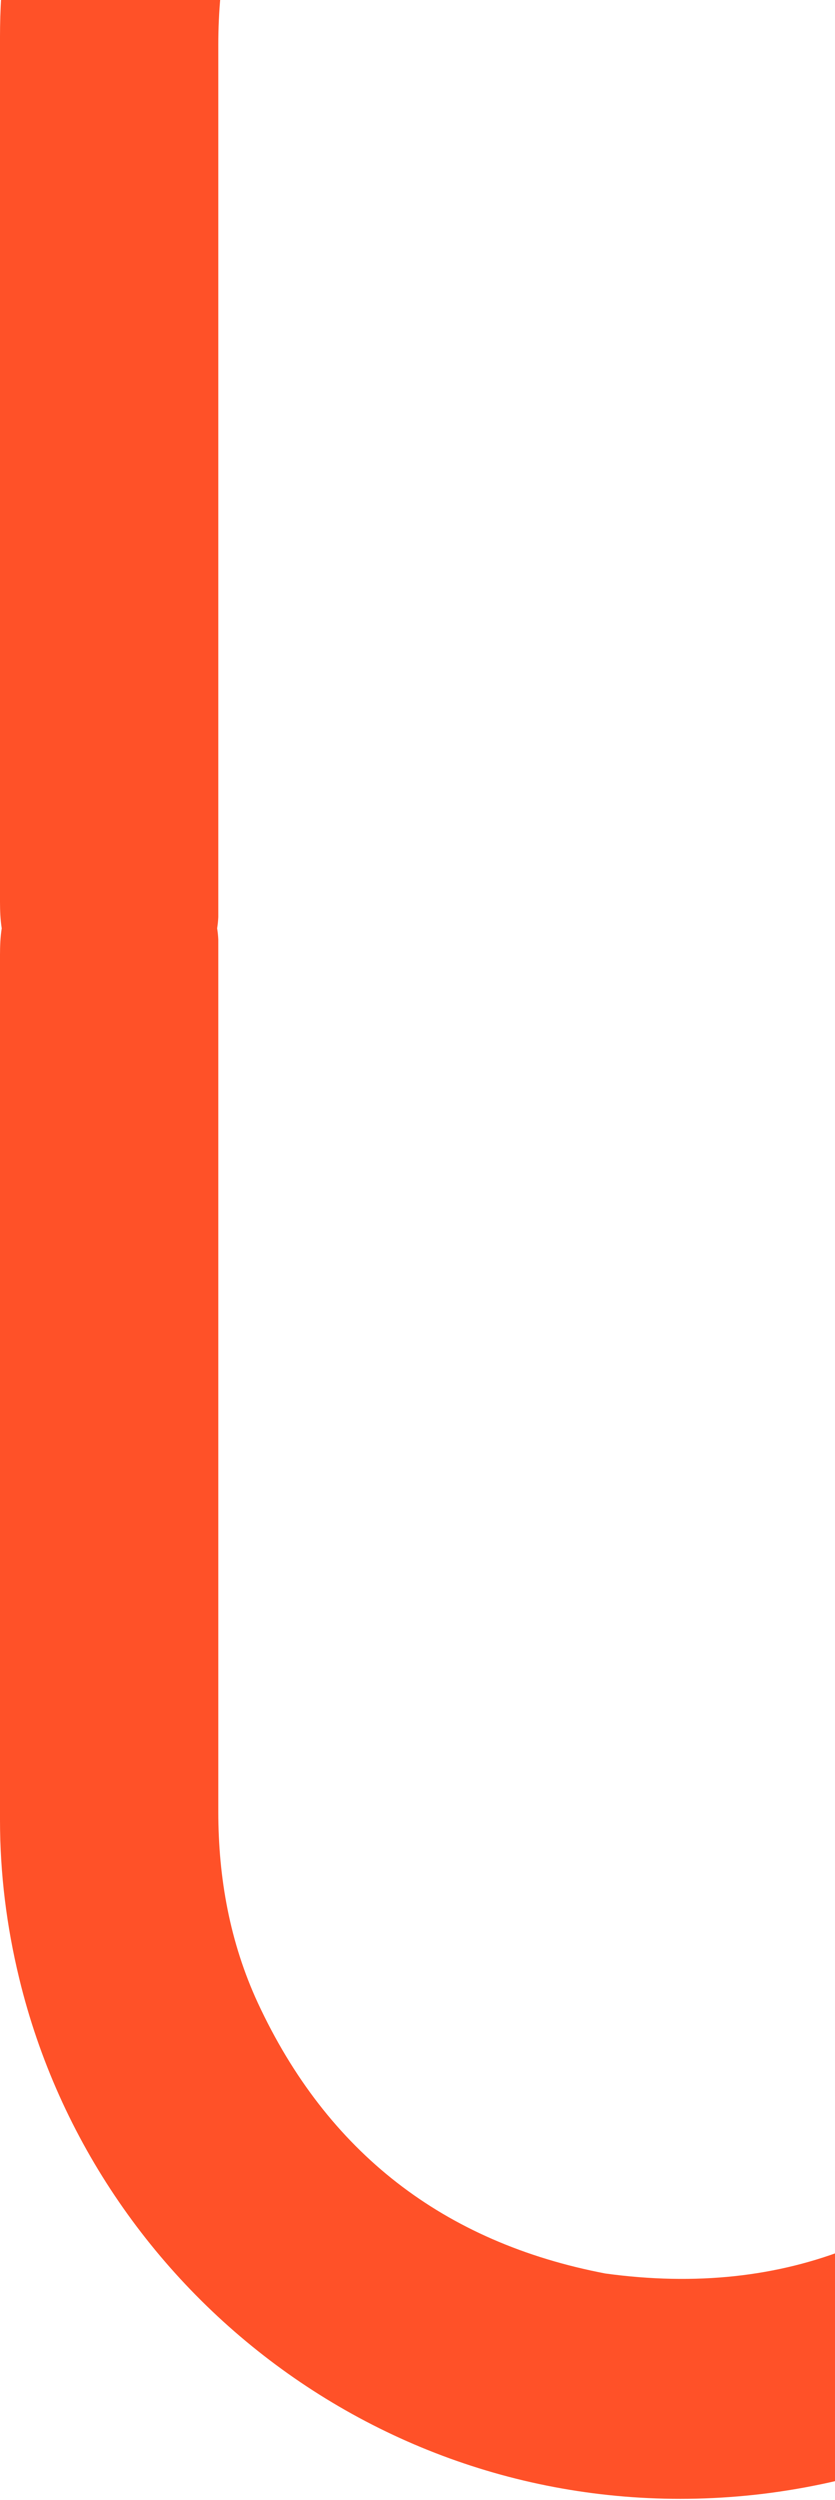 <svg width="134" height="401" viewBox="0 0 134 401" fill="none" xmlns="http://www.w3.org/2000/svg">
<path fill-rule="evenodd" clip-rule="evenodd" d="M218.573 1.912C215.566 3.05 188.986 5.976 184.759 5.976L184.596 6.058C184.352 5.651 184.271 5.489 184.271 5.407C184.19 4.757 184.109 4.107 184.109 3.457C182.971 -12.15 177.931 -26.294 168.096 -38.486C149.807 -61.083 126.153 -70.837 97.135 -66.854C71.205 -61.896 52.51 -47.427 41.374 -23.448C36.903 -13.776 35.033 -3.453 35.033 7.196V142.778V147.086C35.006 147.684 34.944 148.29 34.848 148.898C34.944 149.506 35.006 150.111 35.033 150.71V155.018V290.6C35.033 301.248 36.903 311.571 41.374 321.244C52.51 345.223 71.205 359.691 97.135 364.65C126.153 368.633 149.807 358.879 168.096 336.281C177.931 324.089 182.971 309.945 184.109 294.339C184.109 293.689 184.19 293.038 184.271 292.388C184.271 292.307 184.352 292.144 184.596 291.738L184.759 291.819C188.986 291.819 215.566 294.745 218.573 295.883C218.867 297.206 218.629 298.596 218.401 299.932C218.377 300.073 218.353 300.214 218.329 300.354C215.159 319.131 208.819 336.688 198.74 352.945C189.961 367.251 178.094 378.224 163.544 386.434C150.701 393.668 137.045 398.22 122.333 400.008C65.759 406.755 15.688 369.364 3.089 317.342C1.057 308.97 0 300.516 0 291.9V153.148C0 151.707 0.061 150.297 0.275 148.898C0.061 147.499 0 146.088 0 144.647V5.895C0 -2.721 1.057 -11.175 3.089 -19.547C15.688 -71.569 65.759 -108.959 122.333 -102.213C137.045 -100.425 150.701 -95.873 163.544 -88.638C178.094 -80.429 189.961 -69.455 198.74 -55.149C208.819 -38.892 215.159 -21.335 218.329 -2.558C218.353 -2.418 218.377 -2.278 218.401 -2.136C218.629 -0.8 218.867 0.589 218.573 1.912Z" fill="#FF5128"/>
</svg>
